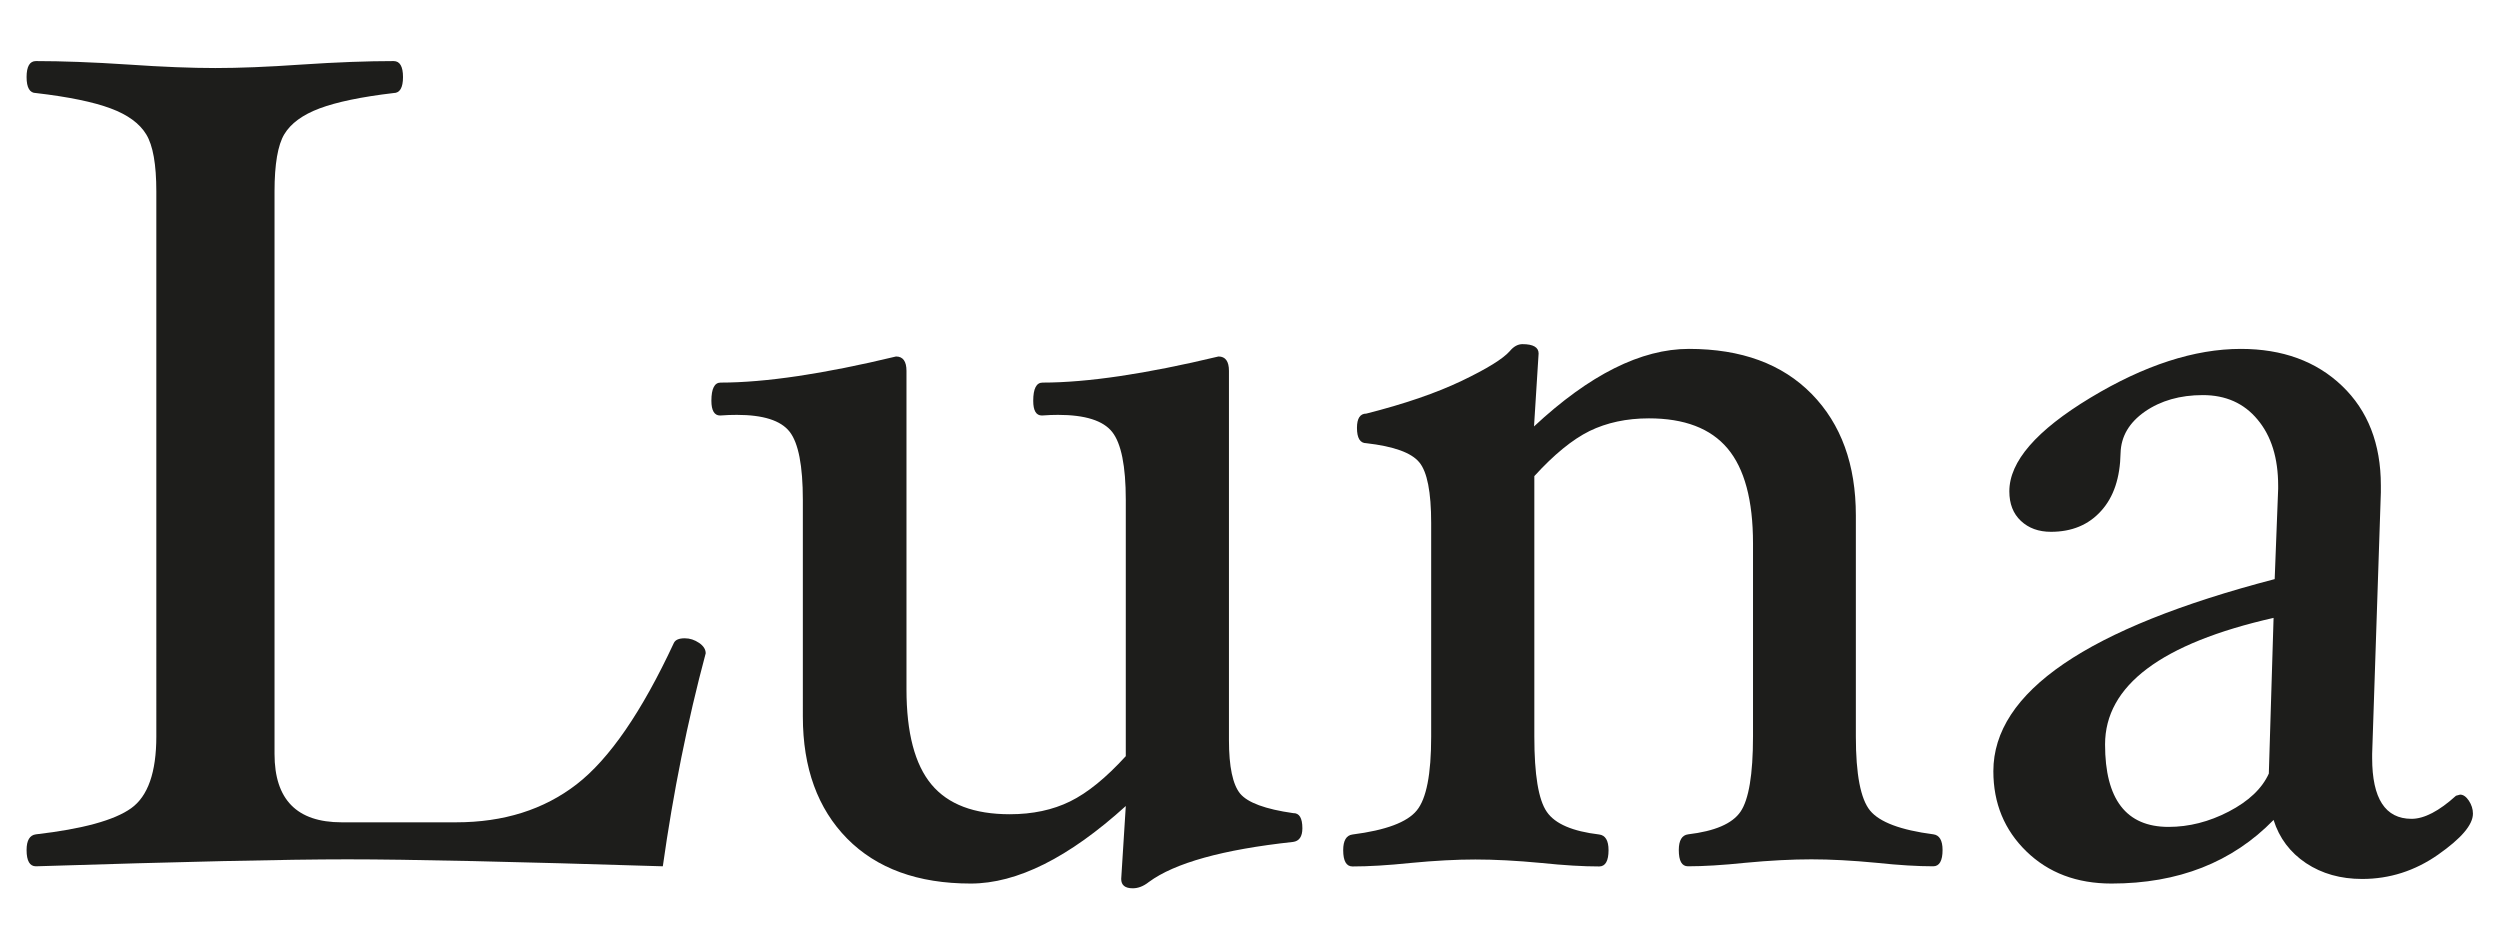 <?xml version="1.0" encoding="utf-8"?>
<!-- Generator: Adobe Illustrator 24.2.1, SVG Export Plug-In . SVG Version: 6.00 Build 0)  -->
<svg version="1.1" id="Layer_1" xmlns="http://www.w3.org/2000/svg" xmlns:xlink="http://www.w3.org/1999/xlink" x="0px" y="0px"
	 viewBox="0 0 158 60" style="enable-background:new 0 0 158 60;" xml:space="preserve">
<style type="text/css">
	.st0{fill:#1D1D1B;}
</style>
<g>
	<g>
		<path class="st0" d="M44.6,41.29c-1.15,4.29-2.05,8.78-2.71,13.46c-9.34-0.29-15.99-0.44-19.94-0.44c-3.9,0-10.46,0.15-19.68,0.44
			c-0.39,0-0.59-0.34-0.59-1.03c0-0.61,0.2-0.94,0.59-0.99c2.95-0.34,4.96-0.89,6.02-1.65c1.06-0.76,1.59-2.27,1.59-4.54V12.1
			c0-1.71-0.21-2.91-0.64-3.61C8.82,7.8,8.07,7.25,6.99,6.85c-1.07-0.4-2.65-0.73-4.72-0.97c-0.39,0-0.59-0.34-0.59-1.01
			s0.2-1.01,0.59-1.01c1.63,0,3.58,0.07,5.85,0.22c2.17,0.15,4,0.22,5.49,0.22c1.49,0,3.3-0.07,5.45-0.22
			c2.24-0.15,4.18-0.22,5.82-0.22c0.39,0,0.59,0.34,0.59,1.01s-0.2,1.01-0.59,1.01c-2.05,0.24-3.61,0.57-4.68,0.97
			c-1.07,0.4-1.82,0.95-2.23,1.63c-0.41,0.68-0.62,1.89-0.62,3.62v35.55c0,2.88,1.41,4.32,4.24,4.32h7.24c3,0,5.54-0.8,7.61-2.4
			c2.07-1.6,4.12-4.58,6.15-8.94c0.1-0.2,0.33-0.29,0.69-0.29c0.32,0,0.62,0.1,0.9,0.29C44.46,40.82,44.6,41.04,44.6,41.29z"/>
		<path class="st0" d="M82.31,52.35c0,0.52-0.2,0.81-0.59,0.86c-4.44,0.48-7.48,1.33-9.11,2.53c-0.34,0.27-0.68,0.4-1.02,0.4
			c-0.49,0-0.73-0.2-0.73-0.59l0.29-4.61c-3.61,3.27-6.88,4.9-9.8,4.9c-3.34,0-5.94-0.95-7.81-2.84c-1.86-1.89-2.8-4.46-2.8-7.71
			V31.6c0-2.17-0.28-3.61-0.84-4.32c-0.56-0.71-1.67-1.06-3.33-1.06c-0.32,0-0.67,0.01-1.06,0.04c-0.36,0-0.55-0.31-0.55-0.93
			c0-0.77,0.2-1.15,0.58-1.15c2.82,0,6.52-0.55,11.09-1.65c0.44,0,0.66,0.31,0.66,0.91v20.12c0,2.76,0.53,4.76,1.58,6.02
			c1.05,1.26,2.7,1.88,4.95,1.88c1.44,0,2.71-0.27,3.81-0.81c1.1-0.54,2.27-1.49,3.52-2.86V31.6c0-2.15-0.29-3.58-0.86-4.3
			c-0.57-0.72-1.71-1.08-3.42-1.08c-0.29,0-0.64,0.01-1.02,0.04c-0.37,0-0.55-0.31-0.55-0.93c0-0.77,0.2-1.15,0.59-1.15
			c2.83,0,6.53-0.55,11.12-1.65c0.44,0,0.66,0.31,0.66,0.91v23.34c0,1.68,0.24,2.81,0.71,3.38c0.48,0.57,1.59,0.98,3.35,1.23
			C82.12,51.38,82.31,51.7,82.31,52.35z"/>
		<path class="st0" d="M122.77,53.72c0,0.68-0.2,1.03-0.59,1.03c-0.97,0-2.17-0.07-3.58-0.22c-1.56-0.15-2.93-0.22-4.12-0.22
			c-1.21,0-2.61,0.07-4.19,0.22c-1.44,0.15-2.64,0.22-3.61,0.22c-0.39,0-0.58-0.34-0.58-1.03c0-0.61,0.2-0.94,0.59-0.99
			c1.68-0.2,2.79-0.67,3.31-1.43c0.52-0.76,0.79-2.34,0.79-4.76V34.34c0-2.73-0.54-4.73-1.61-6c-1.07-1.27-2.73-1.9-4.97-1.9
			c-1.41,0-2.66,0.27-3.75,0.8c-1.09,0.54-2.25,1.49-3.49,2.85v16.46c0,2.41,0.26,4,0.79,4.76c0.52,0.76,1.63,1.23,3.31,1.43
			c0.39,0.05,0.59,0.38,0.59,0.99c0,0.68-0.2,1.03-0.59,1.03c-1,0-2.22-0.07-3.66-0.22c-1.58-0.15-2.97-0.22-4.17-0.22
			c-1.17,0-2.54,0.07-4.1,0.22c-1.44,0.15-2.66,0.22-3.66,0.22c-0.39,0-0.59-0.34-0.59-1.03c0-0.61,0.2-0.94,0.59-0.99
			c2.1-0.27,3.45-0.77,4.06-1.52c0.61-0.74,0.91-2.29,0.91-4.66V33.05c0-1.95-0.25-3.23-0.75-3.83c-0.5-0.61-1.61-1.01-3.35-1.21
			c-0.39,0-0.59-0.32-0.59-0.97c0-0.6,0.2-0.9,0.59-0.9c2.41-0.61,4.42-1.3,6.03-2.07c1.61-0.77,2.62-1.4,3.04-1.88
			c0.24-0.29,0.51-0.44,0.8-0.44c0.68,0,1.02,0.2,1.02,0.59l-0.29,4.61c3.51-3.27,6.77-4.9,9.79-4.9c3.31,0,5.9,0.95,7.76,2.85
			c1.86,1.9,2.79,4.46,2.79,7.68v13.97c0,2.39,0.3,3.95,0.9,4.68c0.6,0.73,1.93,1.23,4,1.5C122.57,52.78,122.77,53.11,122.77,53.72z
			"/>
		<path class="st0" d="M149.29,55.55c-1.36,0-2.54-0.33-3.55-1c-1-0.67-1.69-1.58-2.05-2.73c-2.61,2.68-6.03,4.02-10.24,4.02
			c-2.2,0-3.99-0.68-5.38-2.03c-1.39-1.35-2.09-3.04-2.09-5.07c0-5,5.93-9.05,17.78-12.14l0.22-5.71v-0.18
			c0-1.76-0.43-3.15-1.3-4.19c-0.86-1.04-2.02-1.55-3.46-1.55c-1.44,0-2.66,0.35-3.66,1.04c-1,0.7-1.51,1.57-1.54,2.62
			c-0.03,1.56-0.43,2.78-1.23,3.66c-0.79,0.88-1.85,1.32-3.17,1.32c-0.78,0-1.41-0.23-1.9-0.69c-0.49-0.46-0.73-1.08-0.73-1.87
			c0-1.88,1.71-3.85,5.12-5.91c3.41-2.06,6.59-3.09,9.51-3.09c2.63,0,4.77,0.78,6.4,2.34c1.63,1.56,2.45,3.66,2.45,6.29v0.44
			l-0.55,16.53v0.26c0,2.56,0.83,3.84,2.49,3.84c0.8,0,1.74-0.49,2.81-1.46l0.26-0.07c0.2,0,0.38,0.13,0.55,0.38
			c0.17,0.26,0.26,0.53,0.26,0.82c0,0.71-0.74,1.57-2.21,2.6C152.62,55.04,151.02,55.55,149.29,55.55z M143.69,39.05
			c-7.1,1.61-10.65,4.28-10.65,8c0,3.47,1.34,5.21,4.01,5.21c1.29,0,2.56-0.32,3.81-0.97c1.25-0.65,2.1-1.45,2.53-2.4L143.69,39.05z
			"/>
	</g>
</g>
</svg>

